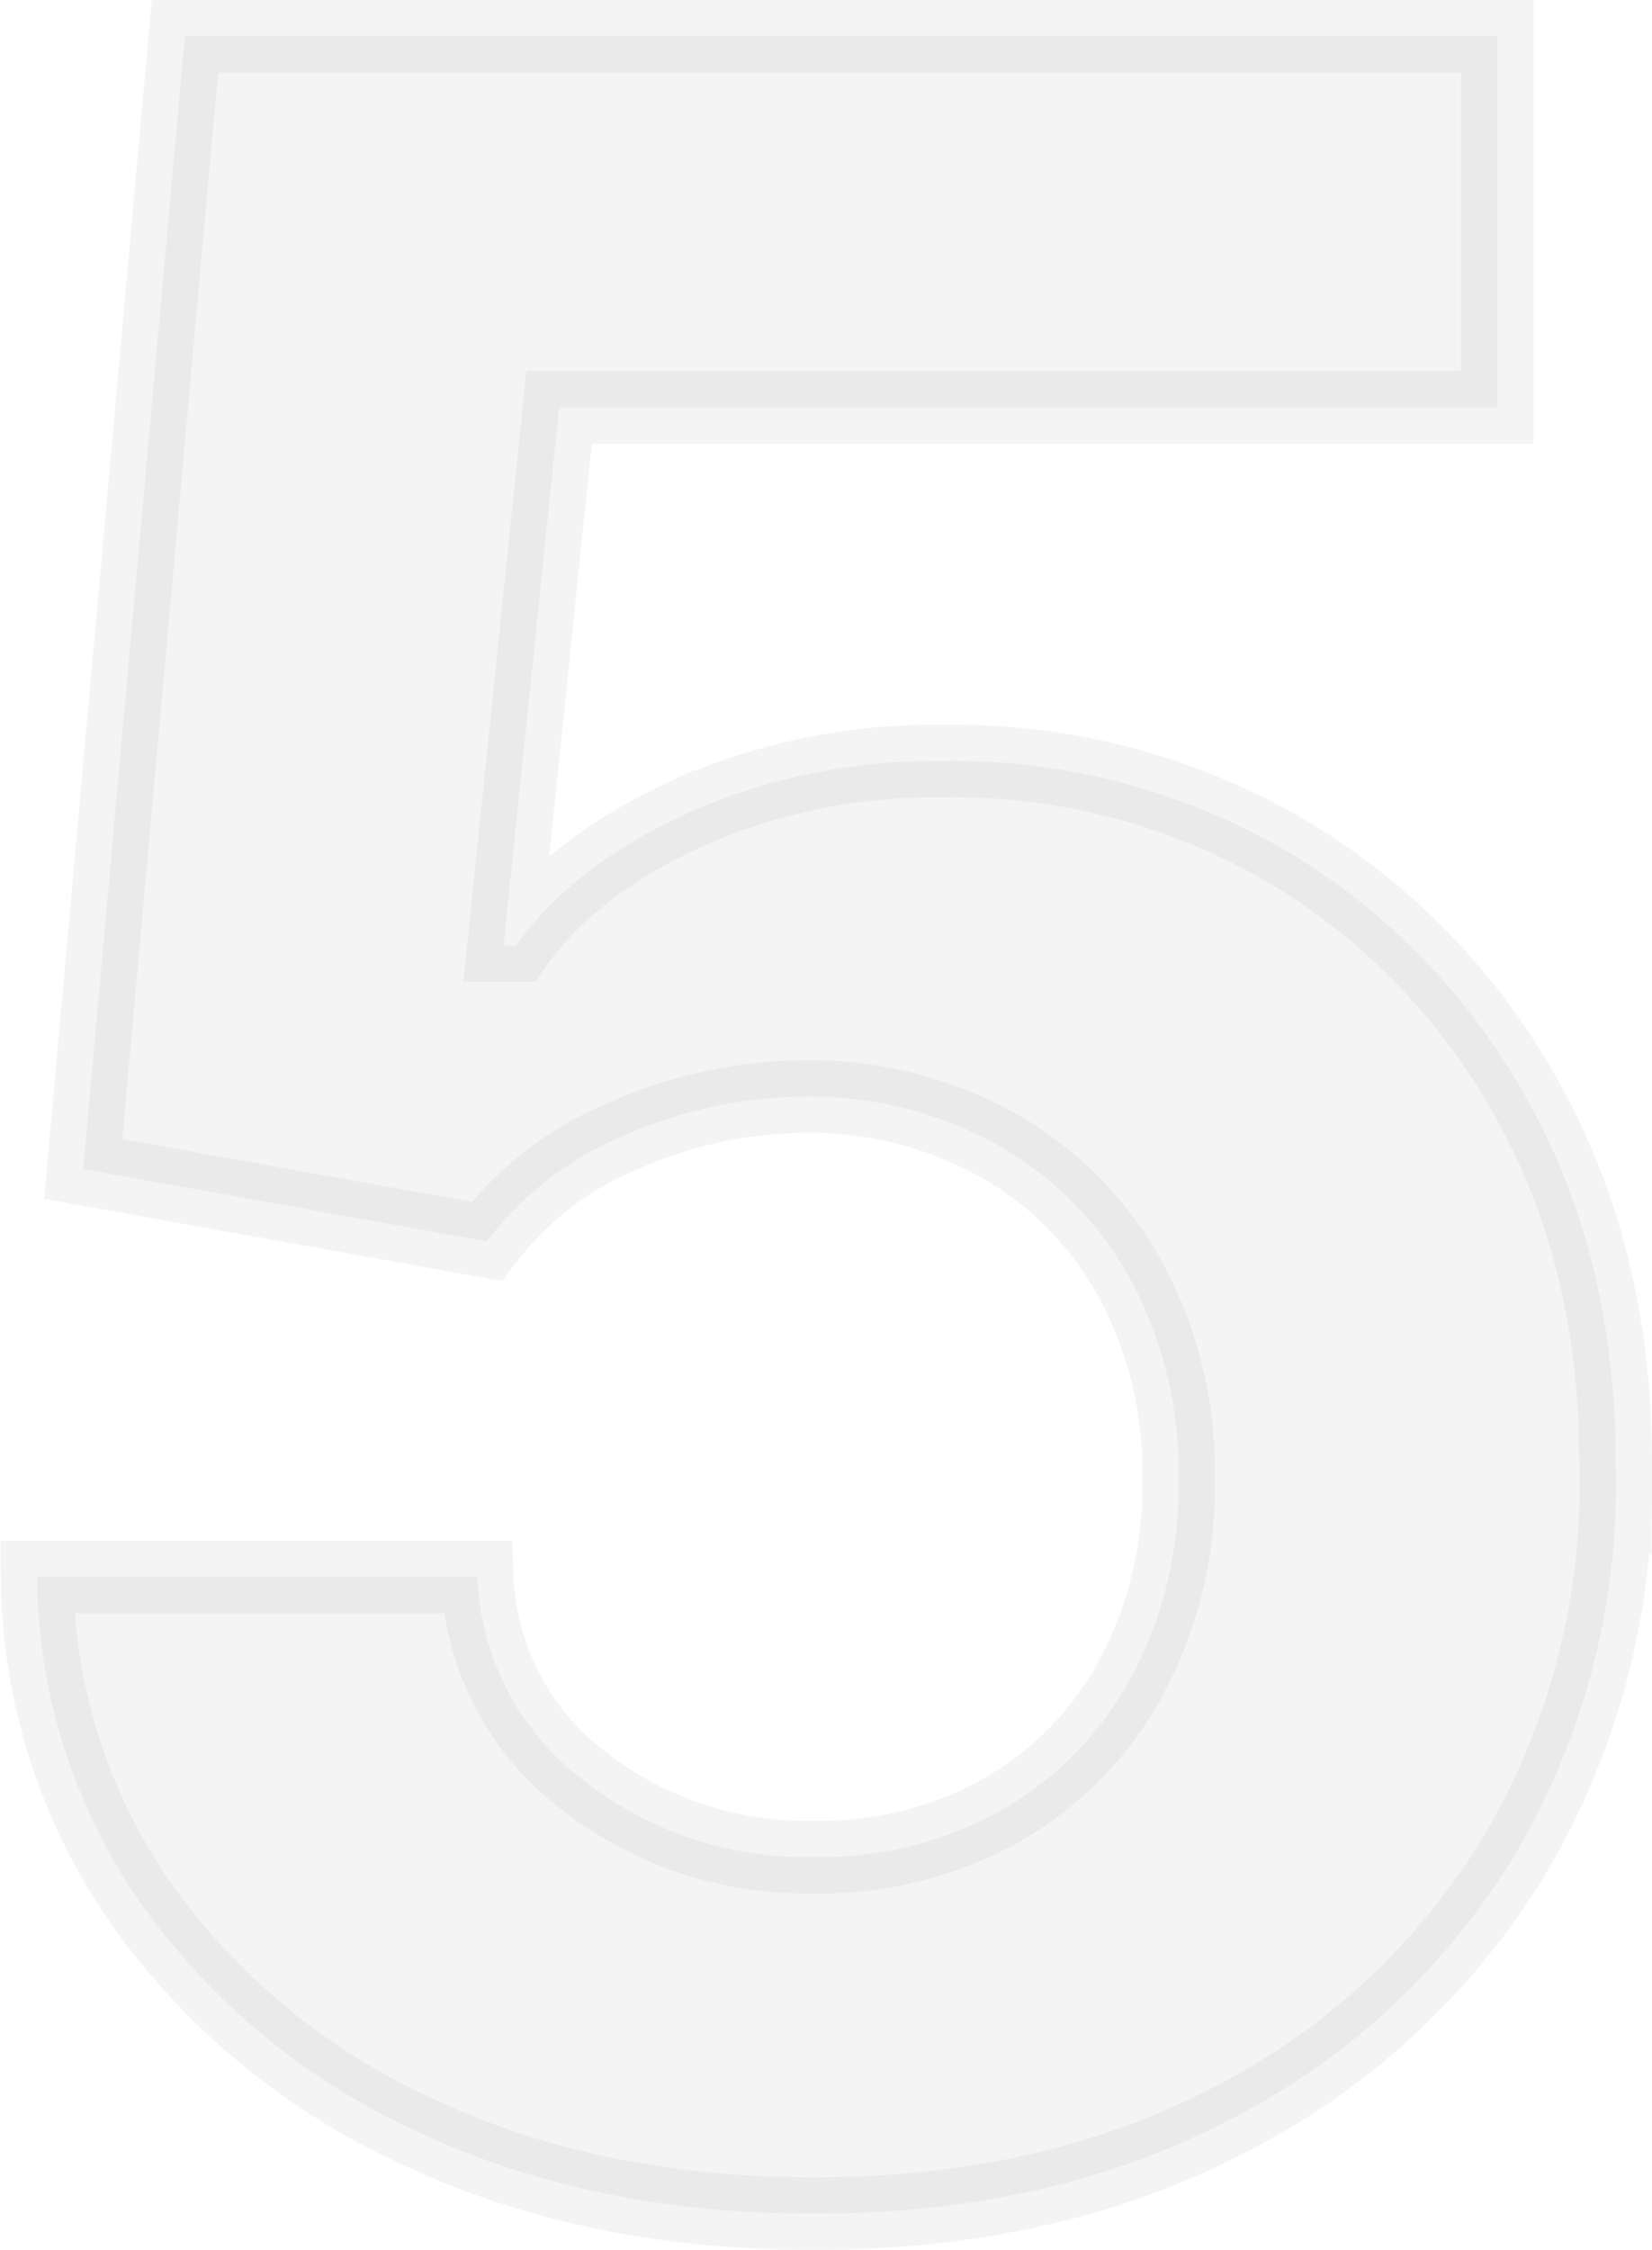 <svg xmlns="http://www.w3.org/2000/svg" width="113.873" height="155" viewBox="0 0 113.873 155"><script xmlns="">window.freighter = true;</script><script xmlns=""/><path id="Path_15838" data-name="Path 15838" d="M1.374,4.545q-15.318,0-27.276-5.636A47.489,47.489,0,0,1-44.868-16.625a39.9,39.9,0,0,1-7.3-22.688h30.347a18.463,18.463,0,0,0,7.225,13.945A24.866,24.866,0,0,0,1.374-20.021a25.531,25.531,0,0,0,13.042-3.288A23.274,23.274,0,0,0,23.3-32.485a27.815,27.815,0,0,0,3.215-13.548,27.83,27.83,0,0,0-3.288-13.728,23.743,23.743,0,0,0-9.068-9.249,26.58,26.58,0,0,0-13.223-3.4,31.125,31.125,0,0,0-12.608,2.673,22.809,22.809,0,0,0-9.5,7.3L-48.987-67.42l7.009-78.035H48.484v25.578H-16.184L-20.013-82.81h.867q3.9-5.491,11.777-9.1a41.8,41.8,0,0,1,17.63-3.613,45.436,45.436,0,0,1,23.844,6.286A45.34,45.34,0,0,1,50.652-72.008q6.069,10.947,6,25.181a50.034,50.034,0,0,1-6.9,26.553A48.892,48.892,0,0,1,30.312-2.066Q17.848,4.545,1.374,4.545Z" transform="translate(54.723 147.955)" fill="#161616" stroke="#161616" stroke-linecap="round" stroke-width="5" opacity="0.05"/><script xmlns=""/></svg>